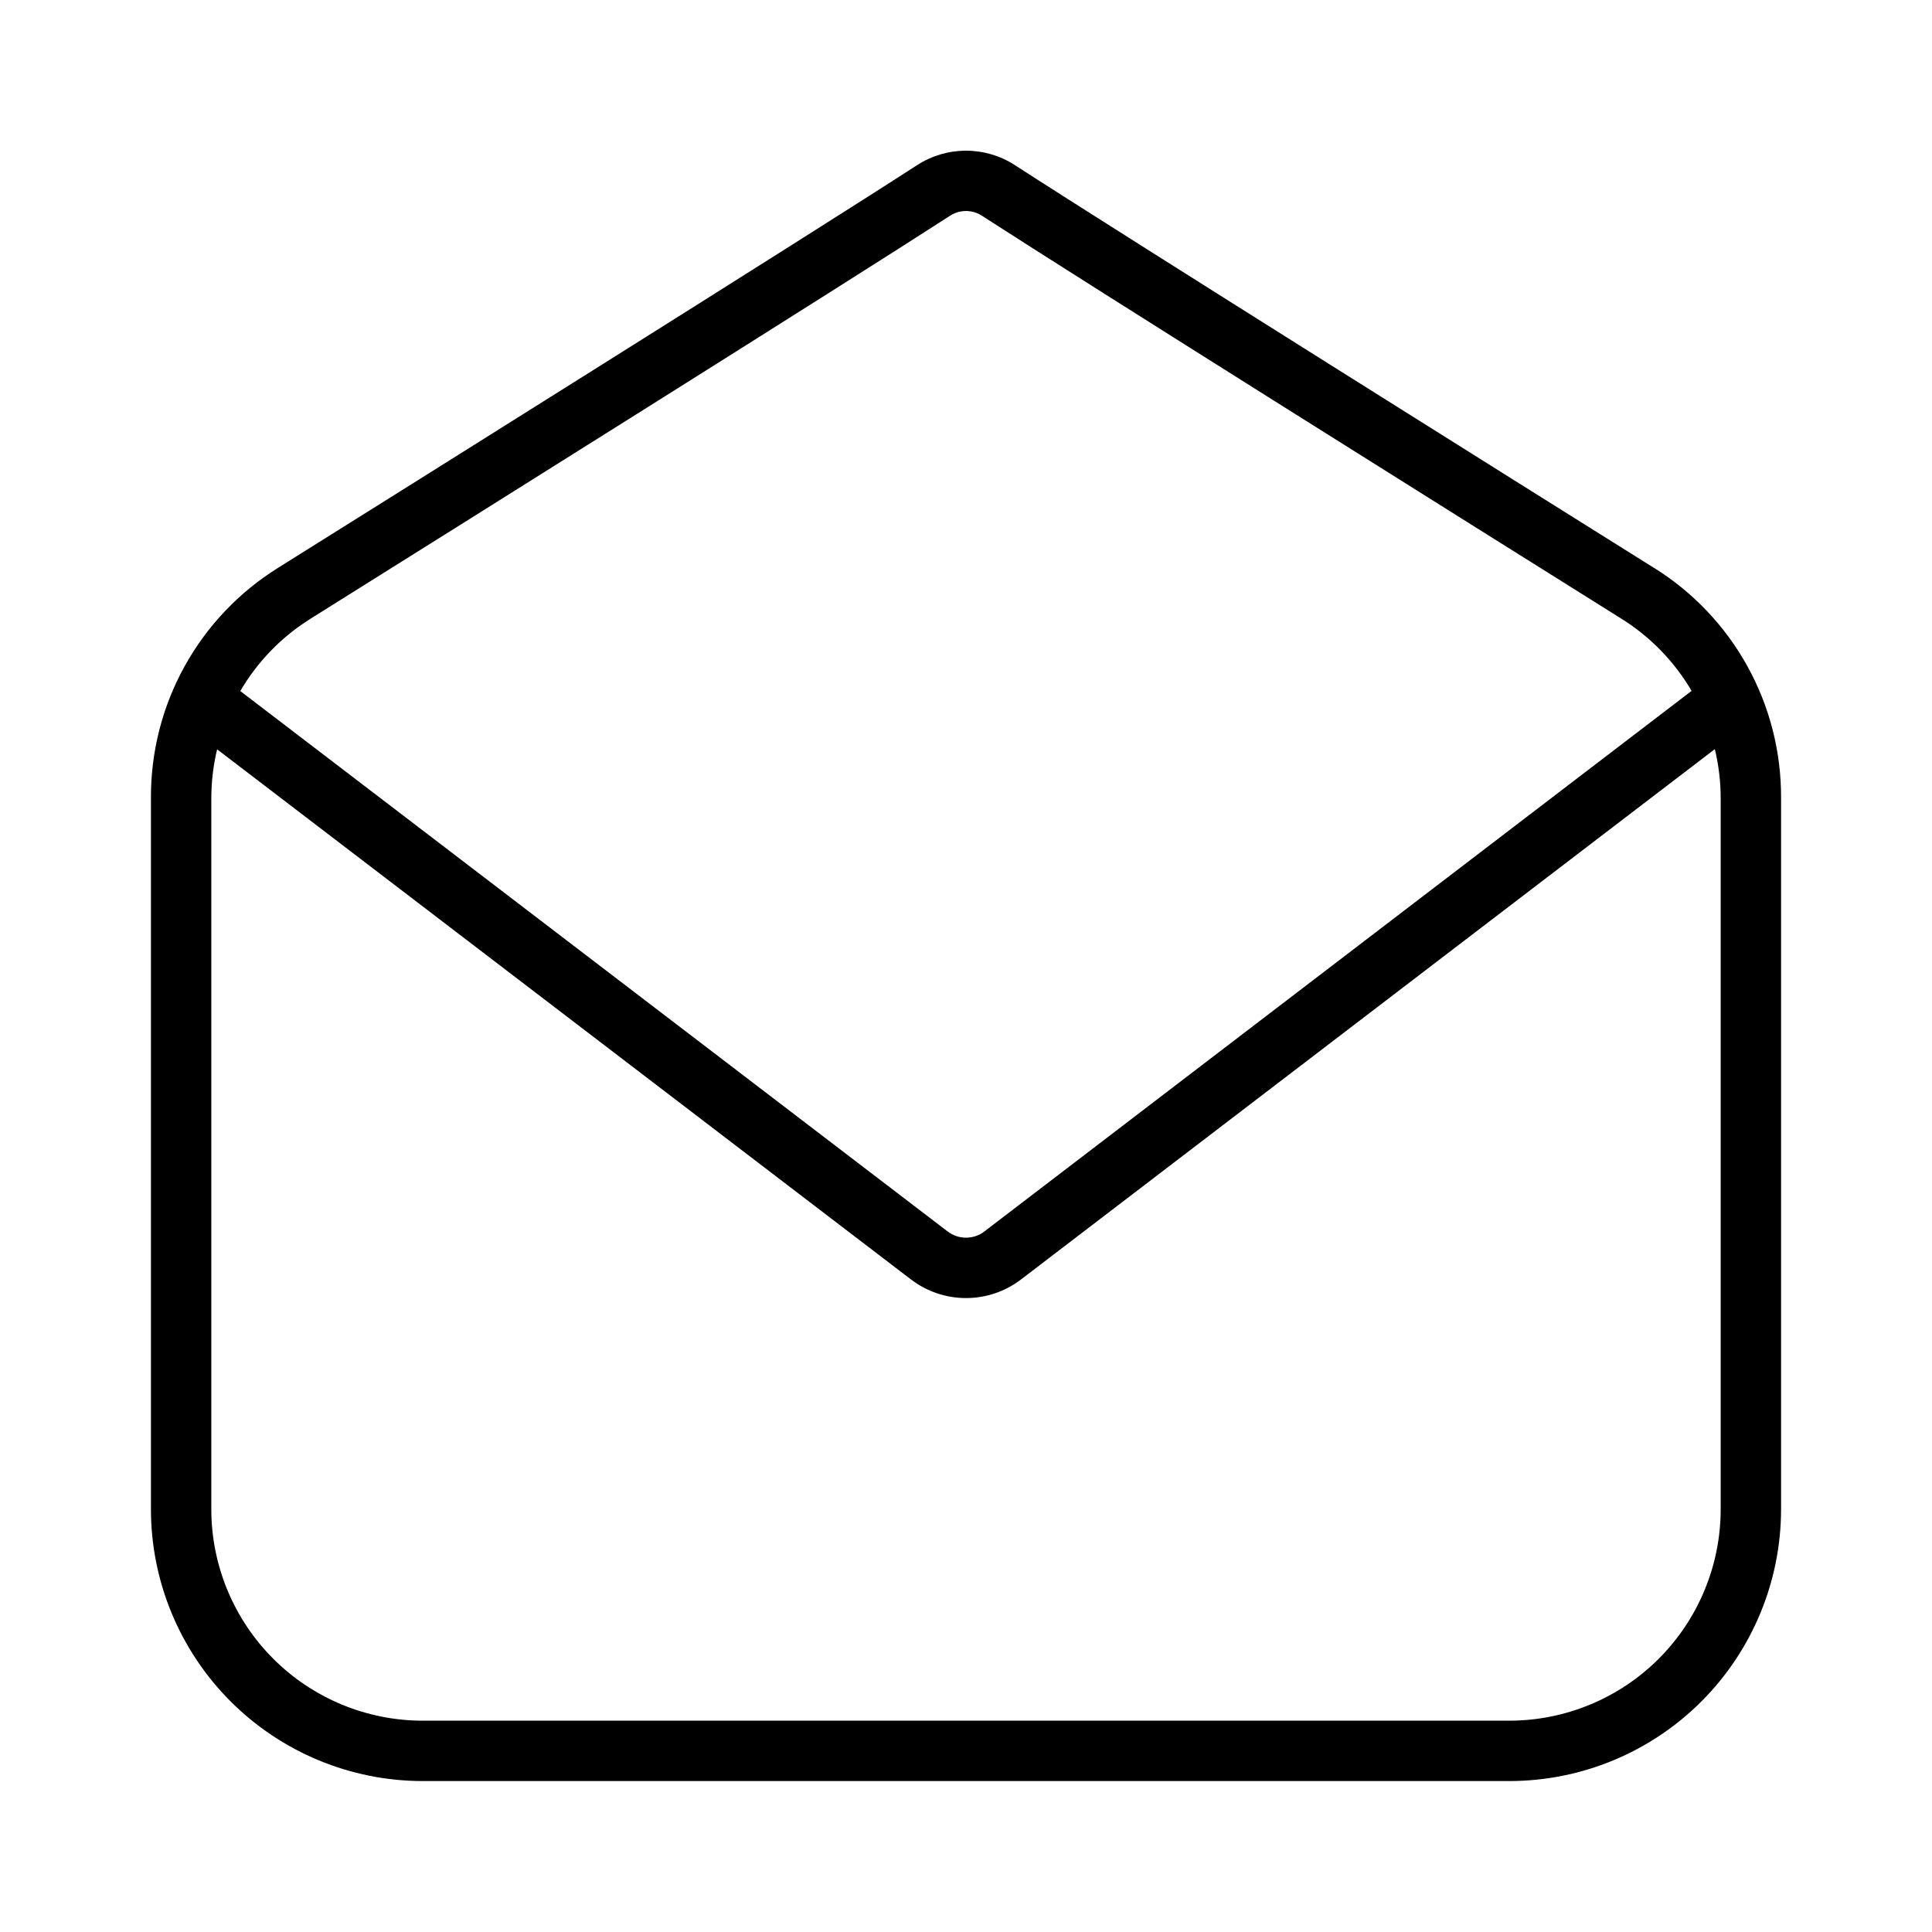 <svg xmlns="http://www.w3.org/2000/svg" width="32" height="32" viewBox="0 0 32 32"><path d="M27.395 9.406C25.365 8.135 18.603 3.896 16.811 2.736C16.57 2.579 16.288 2.496 16 2.496C15.712 2.496 15.431 2.579 15.189 2.736C13.396 3.897 6.635 8.135 4.604 9.406C3.958 9.809 3.425 10.37 3.057 11.037C2.688 11.704 2.497 12.454 2.5 13.215V25C2.501 26.193 2.976 27.337 3.82 28.181C4.663 29.024 5.807 29.499 7 29.5H25C26.193 29.499 27.337 29.025 28.181 28.181C29.024 27.337 29.499 26.193 29.5 25V13.215C29.503 12.453 29.312 11.703 28.943 11.036C28.575 10.369 28.042 9.808 27.395 9.405V9.406ZM5.135 10.253C7.739 8.623 13.982 4.708 15.733 3.575C15.812 3.523 15.905 3.495 16.001 3.495C16.096 3.495 16.189 3.523 16.268 3.576C18.018 4.708 24.261 8.623 26.864 10.253C27.339 10.551 27.735 10.96 28.018 11.443L16.304 20.397C16.217 20.464 16.11 20.5 16 20.5C15.89 20.5 15.783 20.464 15.696 20.397L3.98 11.446C4.263 10.961 4.66 10.551 5.136 10.253H5.135ZM28.5 25C28.499 25.928 28.13 26.818 27.474 27.474C26.818 28.13 25.928 28.499 25 28.5H7C6.072 28.499 5.182 28.13 4.526 27.474C3.87 26.818 3.501 25.928 3.5 25V13.215C3.501 12.944 3.533 12.675 3.596 12.411L15.089 21.192C15.351 21.392 15.671 21.5 16 21.5C16.329 21.5 16.649 21.392 16.911 21.192L28.403 12.408C28.467 12.673 28.499 12.943 28.5 13.215V25Z"/></svg>